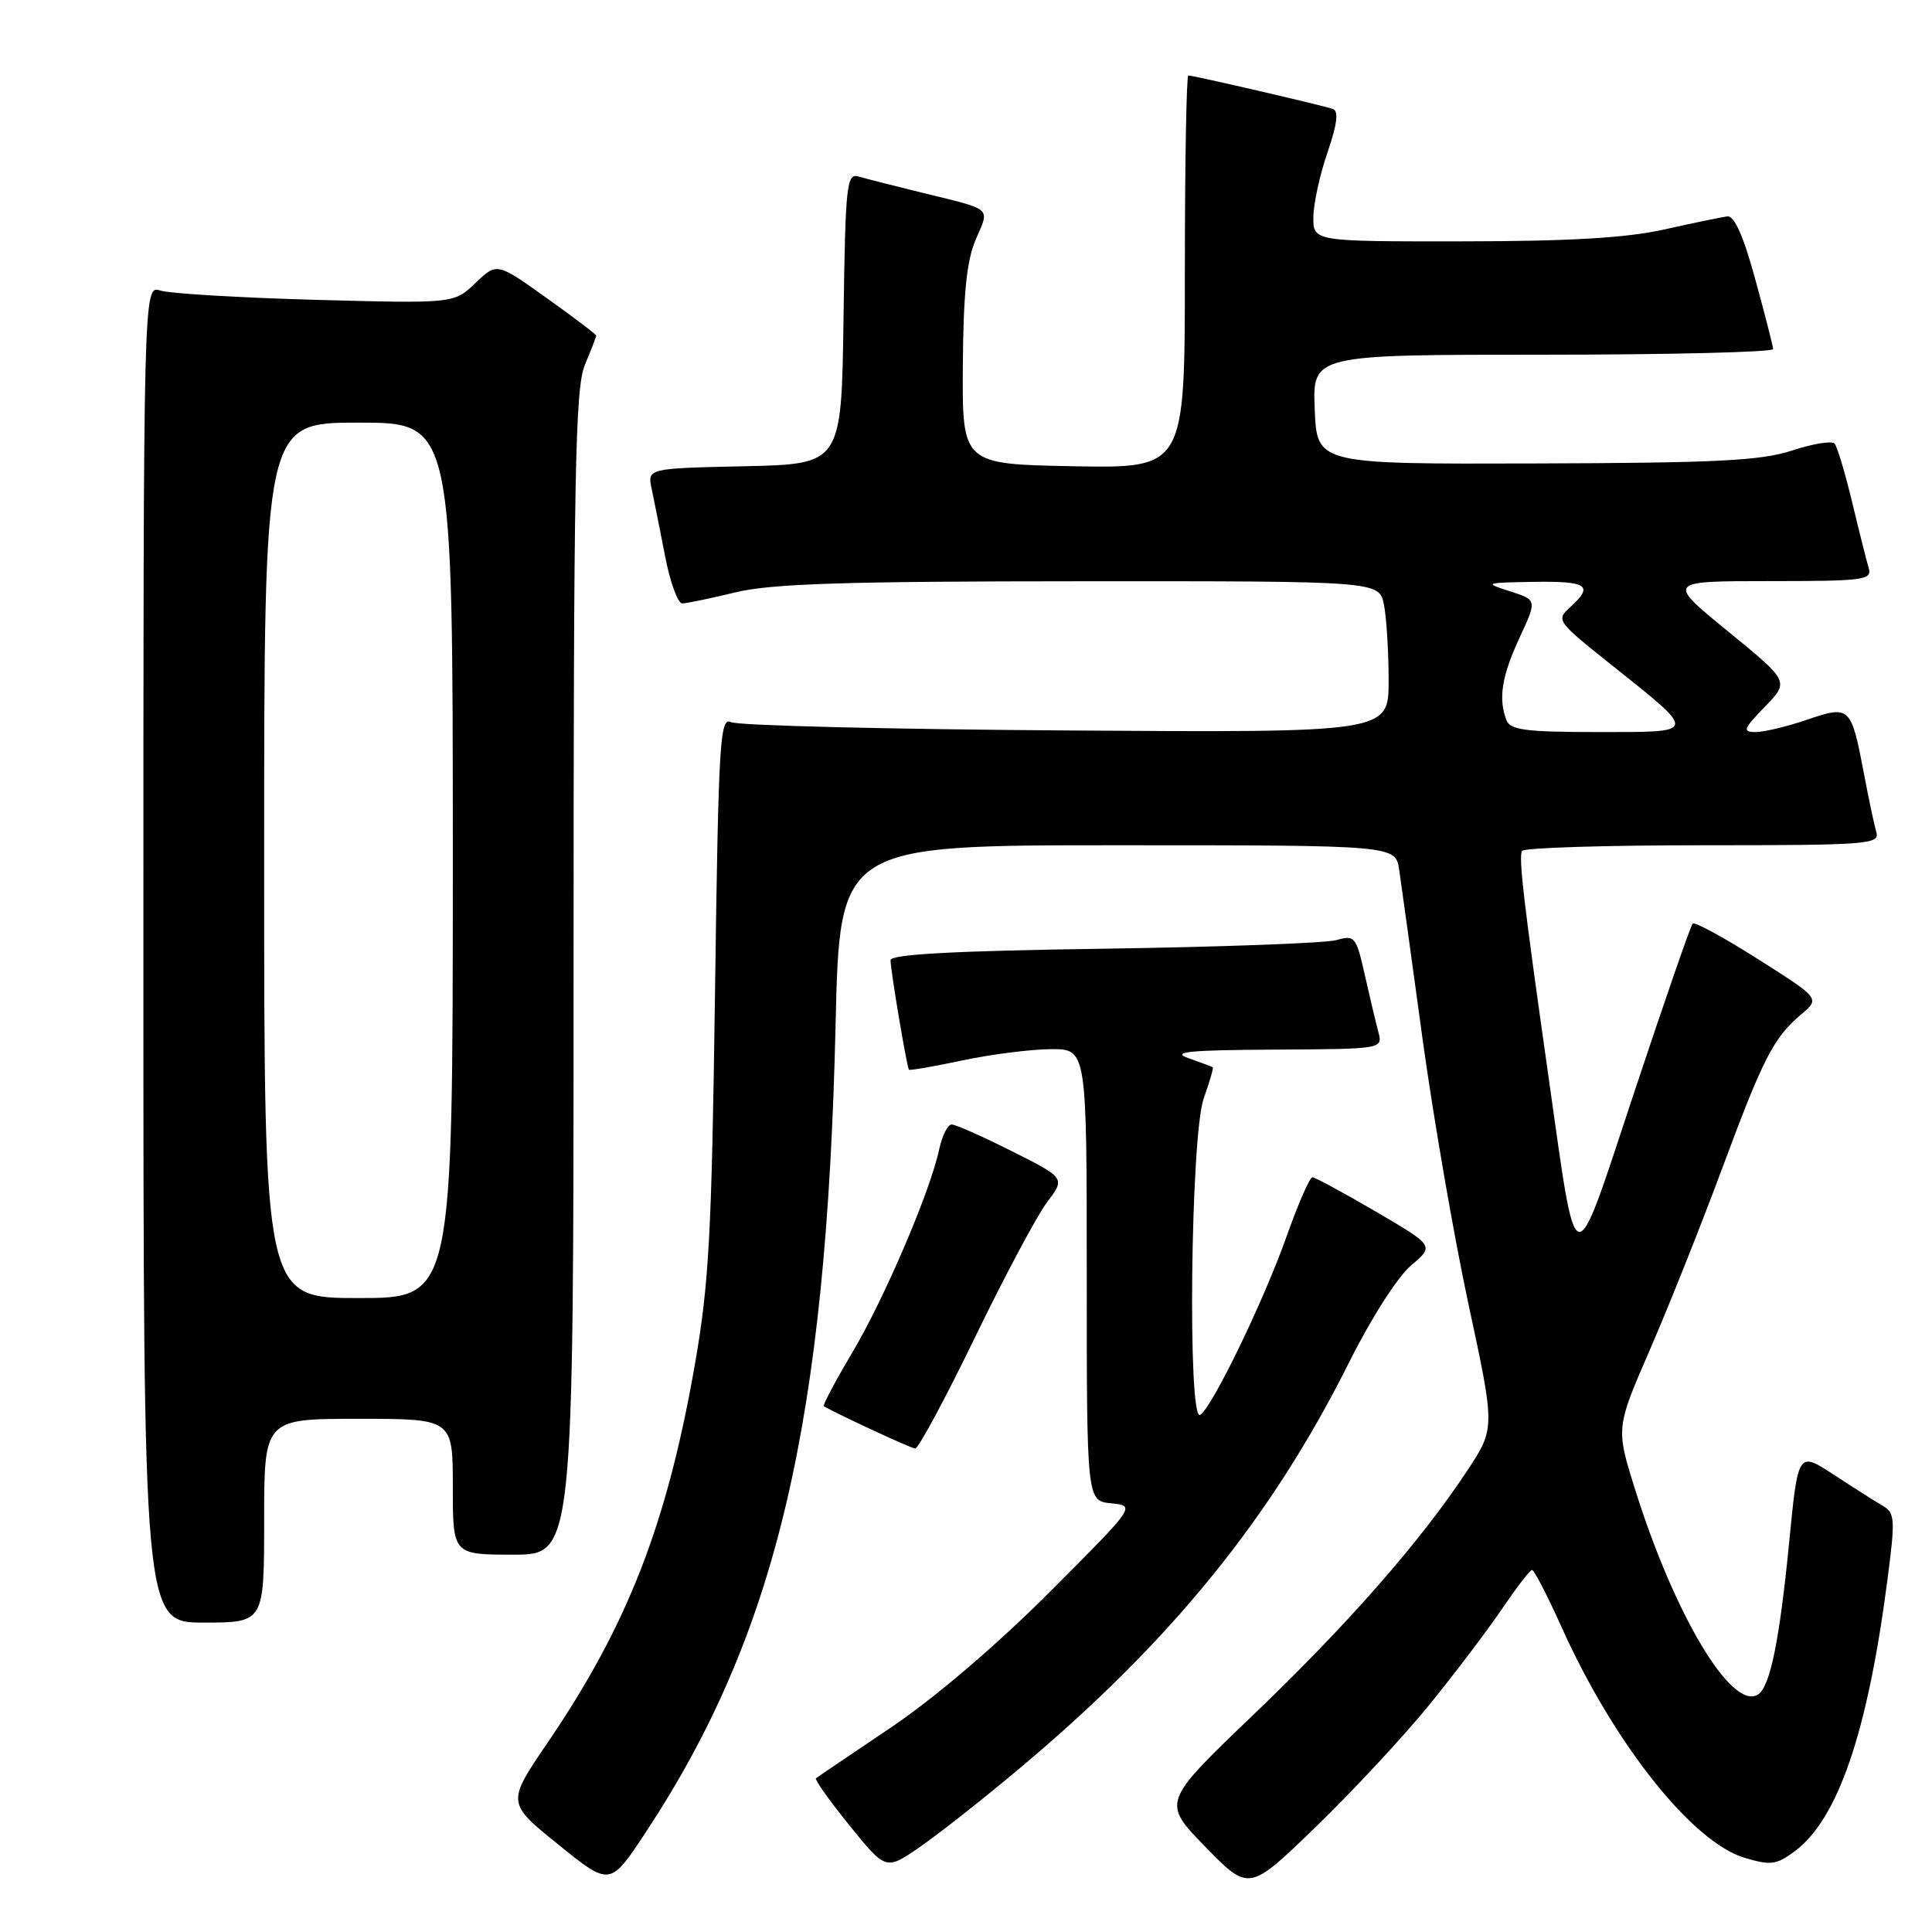 <?xml version="1.0" encoding="UTF-8" standalone="no"?>
<!DOCTYPE svg PUBLIC "-//W3C//DTD SVG 1.1//EN" "http://www.w3.org/Graphics/SVG/1.1/DTD/svg11.dtd" >
<svg xmlns="http://www.w3.org/2000/svg" xmlns:xlink="http://www.w3.org/1999/xlink" version="1.1" viewBox="0 0 256 256">
 <g >
 <path fill="currentColor"
d=" M 189.35 225.95 C 192.73 221.79 197.07 216.07 199.00 213.22 C 200.93 210.38 202.72 208.04 203.00 208.03 C 203.28 208.01 205.04 211.43 206.92 215.61 C 213.85 231.02 224.22 244.09 231.17 246.17 C 234.61 247.20 235.39 247.10 237.79 245.32 C 243.52 241.07 247.44 229.65 250.07 209.53 C 251.15 201.28 251.10 200.48 249.48 199.53 C 248.50 198.96 245.58 197.11 242.98 195.40 C 238.25 192.31 238.25 192.31 237.07 204.40 C 235.79 217.45 234.54 223.55 232.93 224.54 C 229.46 226.69 221.90 214.05 216.66 197.37 C 214.11 189.23 214.11 189.23 218.61 178.87 C 221.09 173.16 225.37 162.43 228.13 155.00 C 233.63 140.18 234.99 137.52 238.68 134.40 C 241.16 132.30 241.16 132.30 232.96 127.10 C 228.46 124.24 224.55 122.11 224.29 122.38 C 224.02 122.64 220.55 132.68 216.56 144.68 C 208.24 169.75 209.06 169.94 205.09 142.00 C 201.90 119.53 201.20 113.56 201.68 112.75 C 201.92 112.34 212.70 112.00 225.63 112.00 C 247.54 112.00 249.10 111.88 248.62 110.25 C 248.34 109.29 247.59 105.75 246.96 102.39 C 245.28 93.59 245.12 93.43 239.43 95.37 C 236.80 96.27 233.74 97.00 232.63 97.00 C 230.85 97.00 230.99 96.60 233.85 93.65 C 237.10 90.30 237.10 90.30 228.96 83.65 C 220.82 77.00 220.82 77.00 234.48 77.00 C 247.02 77.00 248.09 76.86 247.61 75.25 C 247.32 74.29 246.33 70.35 245.41 66.50 C 244.48 62.65 243.44 59.18 243.09 58.78 C 242.74 58.38 240.22 58.79 237.48 59.69 C 233.36 61.05 227.48 61.34 203.50 61.41 C 174.50 61.50 174.50 61.50 174.21 54.25 C 173.91 47.00 173.91 47.00 204.46 47.00 C 221.26 47.00 234.98 46.66 234.95 46.25 C 234.93 45.84 233.86 41.67 232.58 37.00 C 231.02 31.28 229.81 28.56 228.88 28.67 C 228.12 28.77 224.35 29.55 220.50 30.41 C 215.48 31.53 207.93 31.97 193.75 31.98 C 174.00 32.00 174.00 32.00 174.03 28.75 C 174.05 26.96 174.89 23.10 175.91 20.17 C 177.18 16.47 177.40 14.72 176.62 14.44 C 175.33 13.98 158.15 10.00 157.46 10.00 C 157.21 10.00 157.00 21.71 157.00 36.03 C 157.00 62.05 157.00 62.05 142.25 61.78 C 127.50 61.50 127.50 61.50 127.58 48.50 C 127.65 38.84 128.09 34.52 129.30 31.71 C 131.15 27.41 131.68 27.86 122.00 25.49 C 118.42 24.61 114.72 23.67 113.77 23.39 C 112.18 22.92 112.02 24.43 111.77 42.19 C 111.50 61.50 111.50 61.50 98.64 61.78 C 85.78 62.06 85.78 62.06 86.35 64.78 C 86.67 66.28 87.47 70.31 88.14 73.75 C 88.80 77.19 89.83 79.98 90.42 79.96 C 91.02 79.94 94.20 79.28 97.50 78.48 C 102.21 77.34 112.00 77.03 143.12 77.02 C 182.75 77.00 182.75 77.00 183.38 80.12 C 183.72 81.84 184.00 86.36 184.00 90.17 C 184.00 97.08 184.00 97.08 141.25 96.79 C 117.74 96.63 97.77 96.14 96.87 95.69 C 95.39 94.95 95.20 98.13 94.74 131.69 C 94.30 163.64 93.95 170.15 92.04 181.00 C 88.35 202.02 83.14 215.37 72.59 230.87 C 67.13 238.88 67.13 238.88 73.99 244.42 C 80.84 249.96 80.84 249.96 85.59 242.75 C 102.93 216.45 109.51 188.39 110.72 135.75 C 111.27 112.00 111.27 112.00 148.09 112.00 C 184.91 112.00 184.91 112.00 185.40 115.25 C 185.66 117.04 187.05 127.04 188.47 137.48 C 189.90 147.92 192.65 163.84 194.59 172.86 C 198.12 189.25 198.12 189.25 194.41 194.88 C 188.24 204.23 178.62 215.21 165.97 227.32 C 153.97 238.82 153.97 238.82 159.73 244.73 C 165.50 250.64 165.50 250.64 174.35 242.07 C 179.22 237.36 185.97 230.10 189.35 225.95 Z  M 134.86 234.52 C 155.14 217.56 168.48 201.13 178.83 180.39 C 181.69 174.66 185.22 169.15 186.97 167.68 C 190.06 165.08 190.06 165.08 182.30 160.54 C 178.03 158.04 174.25 156.00 173.90 156.00 C 173.55 156.00 172.02 159.49 170.51 163.75 C 167.46 172.37 160.62 186.50 159.03 187.48 C 157.34 188.53 157.76 150.41 159.50 145.54 C 160.27 143.36 160.82 141.51 160.70 141.43 C 160.59 141.34 159.15 140.80 157.50 140.22 C 155.12 139.38 157.47 139.14 168.87 139.08 C 183.23 139.00 183.23 139.00 182.64 136.75 C 182.31 135.51 181.50 132.10 180.84 129.17 C 179.70 124.10 179.52 123.87 177.07 124.57 C 175.66 124.97 161.79 125.48 146.25 125.71 C 126.45 125.99 118.00 126.45 118.00 127.23 C 118.00 128.55 120.16 141.40 120.44 141.74 C 120.55 141.87 123.76 141.31 127.57 140.50 C 131.38 139.70 136.64 139.03 139.25 139.02 C 144.00 139.00 144.00 139.00 144.00 168.94 C 144.00 198.87 144.00 198.87 147.25 199.20 C 150.50 199.53 150.50 199.53 139.00 211.04 C 132.00 218.04 123.78 225.05 118.00 228.94 C 112.78 232.45 108.33 235.46 108.12 235.63 C 107.91 235.79 109.91 238.60 112.56 241.88 C 117.38 247.83 117.38 247.83 121.81 244.79 C 124.24 243.12 130.11 238.50 134.86 234.52 Z  M 35.00 201.50 C 35.00 188.00 35.00 188.00 47.50 188.00 C 60.00 188.00 60.00 188.00 60.00 197.00 C 60.00 206.00 60.00 206.00 68.00 206.00 C 76.00 206.00 76.00 206.00 76.00 128.97 C 76.00 62.76 76.21 51.43 77.50 48.35 C 78.33 46.37 79.00 44.63 79.00 44.47 C 79.00 44.31 76.04 42.06 72.42 39.48 C 65.84 34.78 65.84 34.78 63.00 37.50 C 60.16 40.22 60.16 40.22 41.83 39.73 C 31.75 39.45 22.49 38.90 21.25 38.50 C 19.00 37.77 19.00 37.77 19.00 126.38 C 19.00 215.00 19.00 215.00 27.00 215.00 C 35.00 215.00 35.00 215.00 35.00 201.50 Z  M 129.17 177.25 C 133.10 169.14 137.41 161.06 138.74 159.30 C 141.16 156.10 141.16 156.10 134.10 152.55 C 130.22 150.60 126.62 149.00 126.10 149.00 C 125.58 149.00 124.85 150.46 124.46 152.25 C 123.27 157.85 117.18 172.08 112.91 179.26 C 110.66 183.05 108.97 186.24 109.16 186.34 C 111.57 187.68 120.69 191.89 121.26 191.94 C 121.68 191.97 125.24 185.36 129.17 177.25 Z  M 199.61 95.42 C 198.51 92.57 198.99 89.58 201.35 84.50 C 203.67 79.50 203.67 79.50 200.08 78.35 C 196.61 77.24 196.70 77.21 203.25 77.10 C 210.37 76.99 211.22 77.59 208.06 80.45 C 206.17 82.16 206.30 82.34 213.31 87.93 C 225.07 97.30 225.12 97.00 211.73 97.00 C 202.15 97.00 200.11 96.73 199.61 95.42 Z  M 35.00 114.00 C 35.00 56.00 35.00 56.00 47.50 56.00 C 60.00 56.00 60.00 56.00 60.00 114.00 C 60.00 172.00 60.00 172.00 47.50 172.00 C 35.00 172.00 35.00 172.00 35.00 114.00 Z "/>
</g>
</svg>